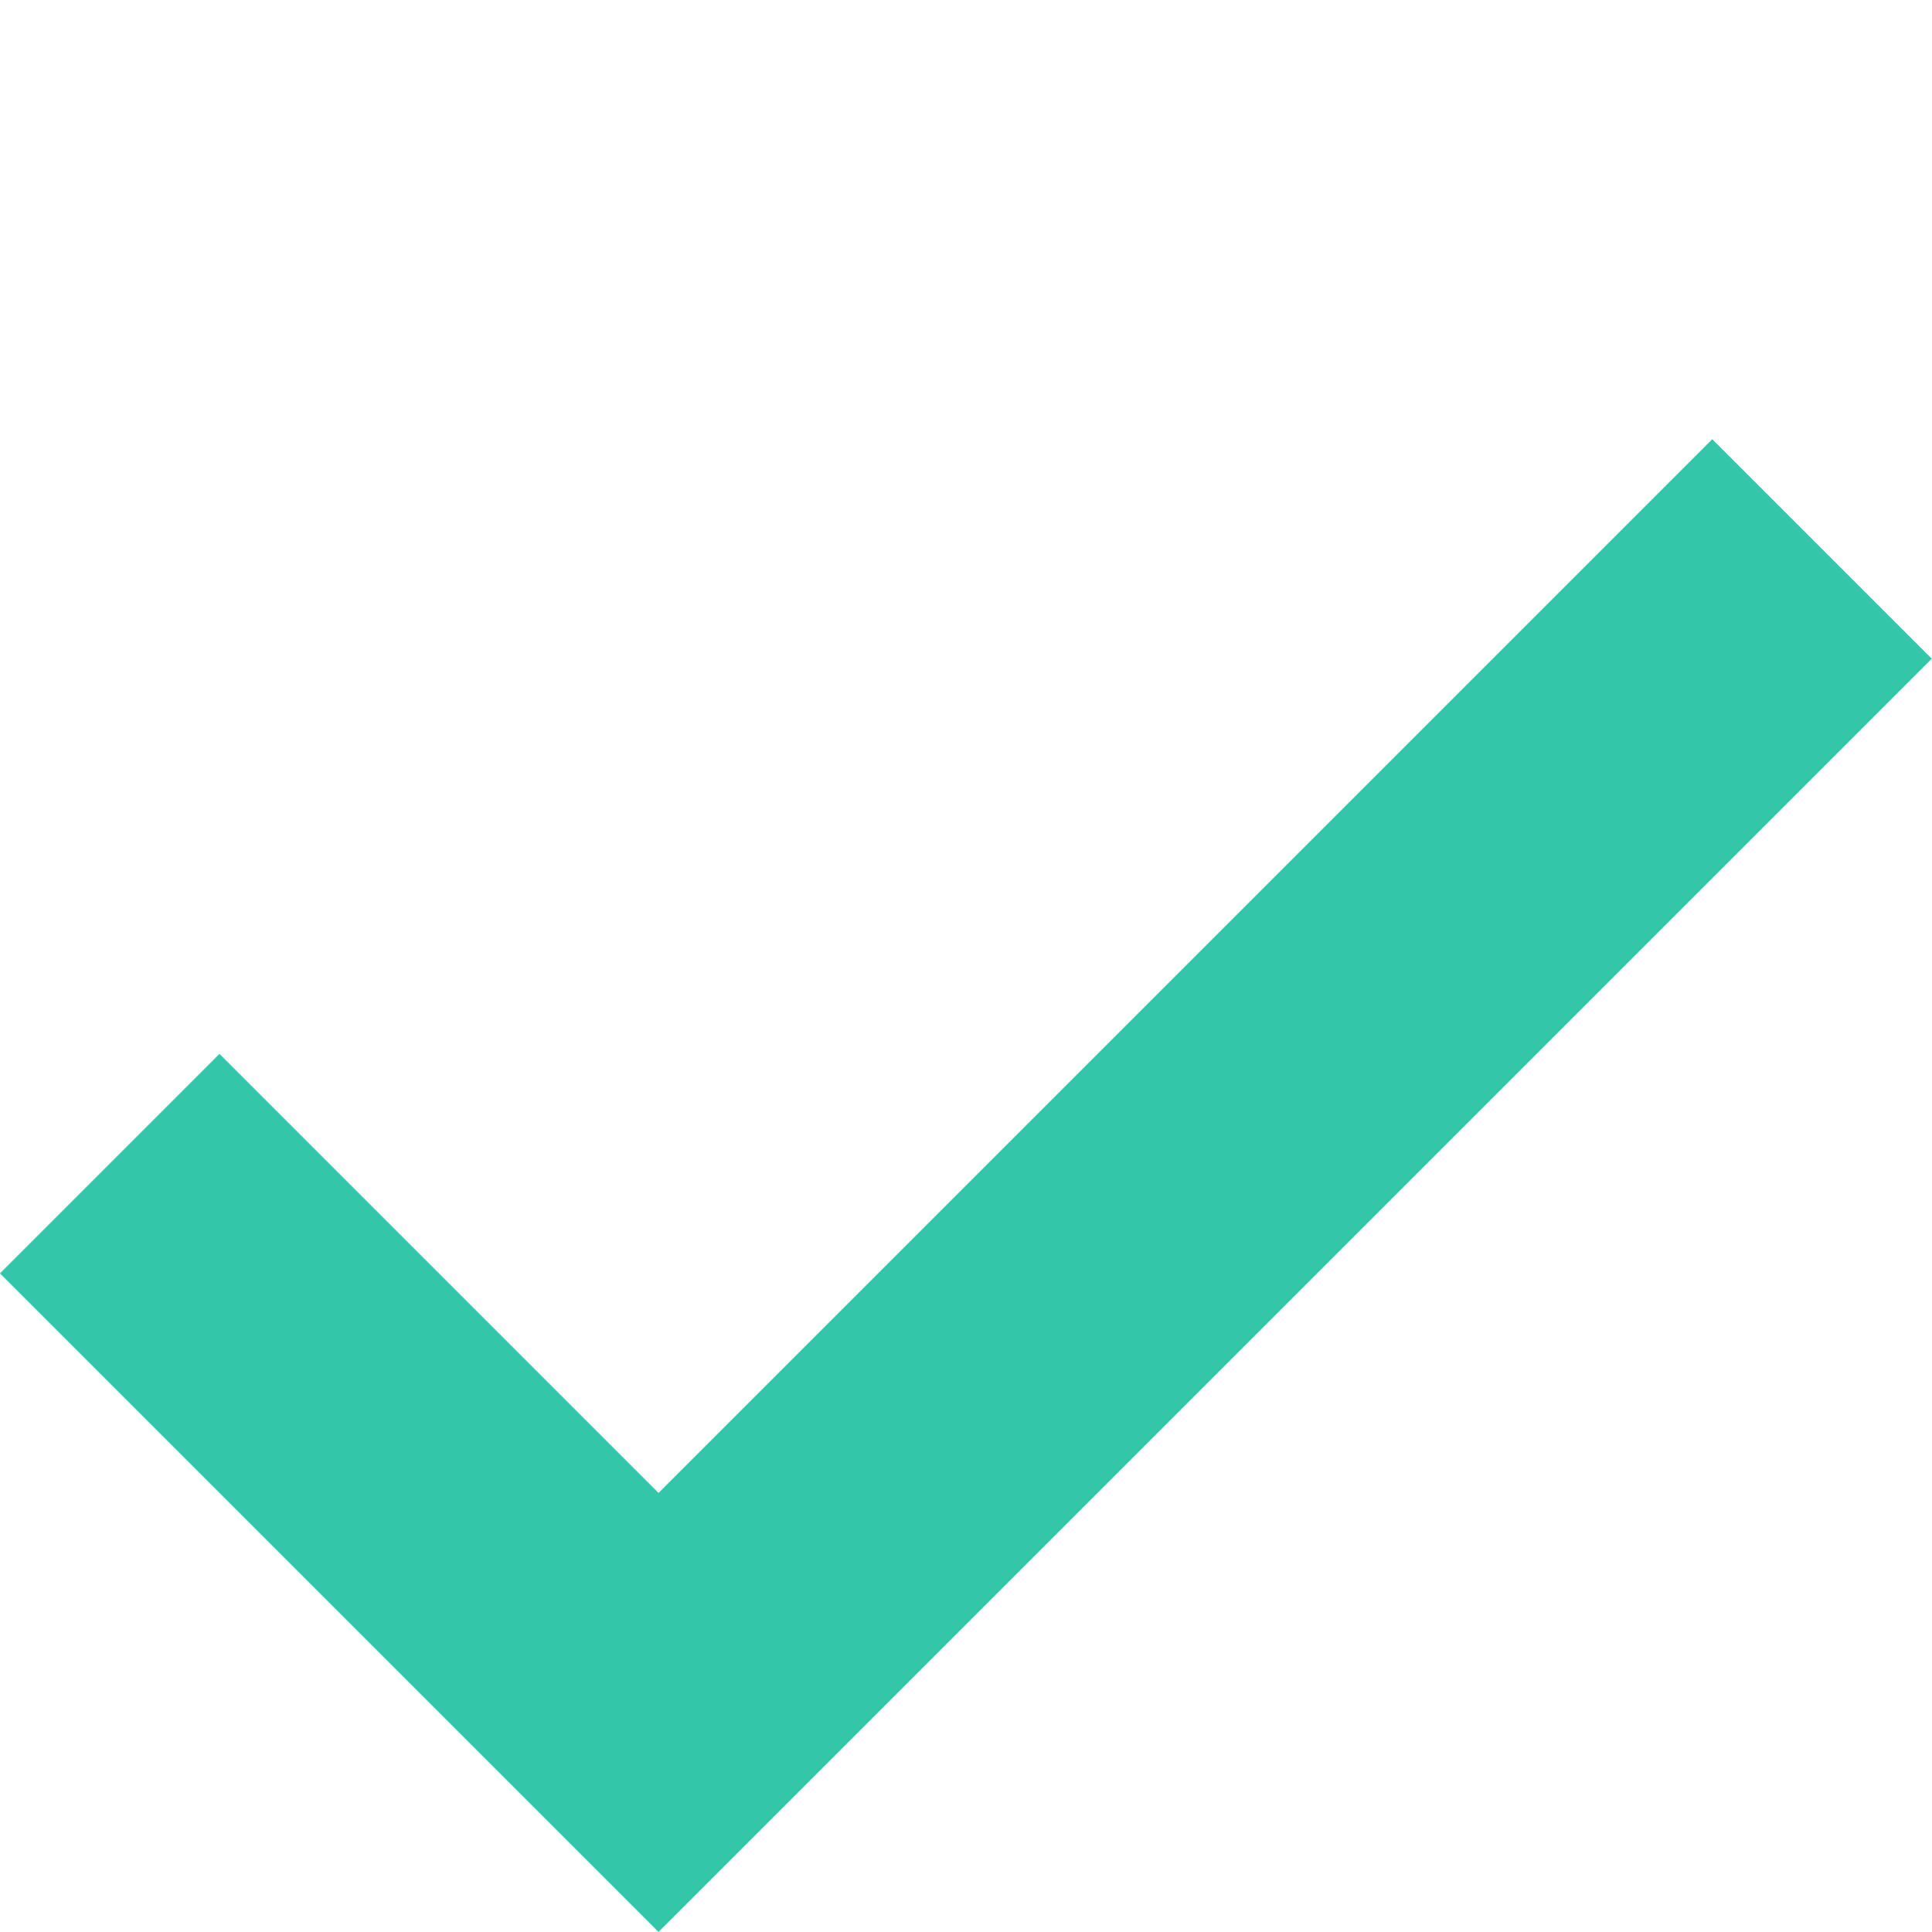 <svg xmlns="http://www.w3.org/2000/svg" width="15.558" height="15.558" viewBox="0 0 15.558 15.558">
  <path id="Объединение_59" data-name="Объединение 59" d="M-1785,14V7h2v5h12v2Z" transform="translate(1257.589 -1256.881) rotate(-45)" fill="#32c8a7" stroke="#32c8a7" stroke-width="0.5"/>
</svg>
